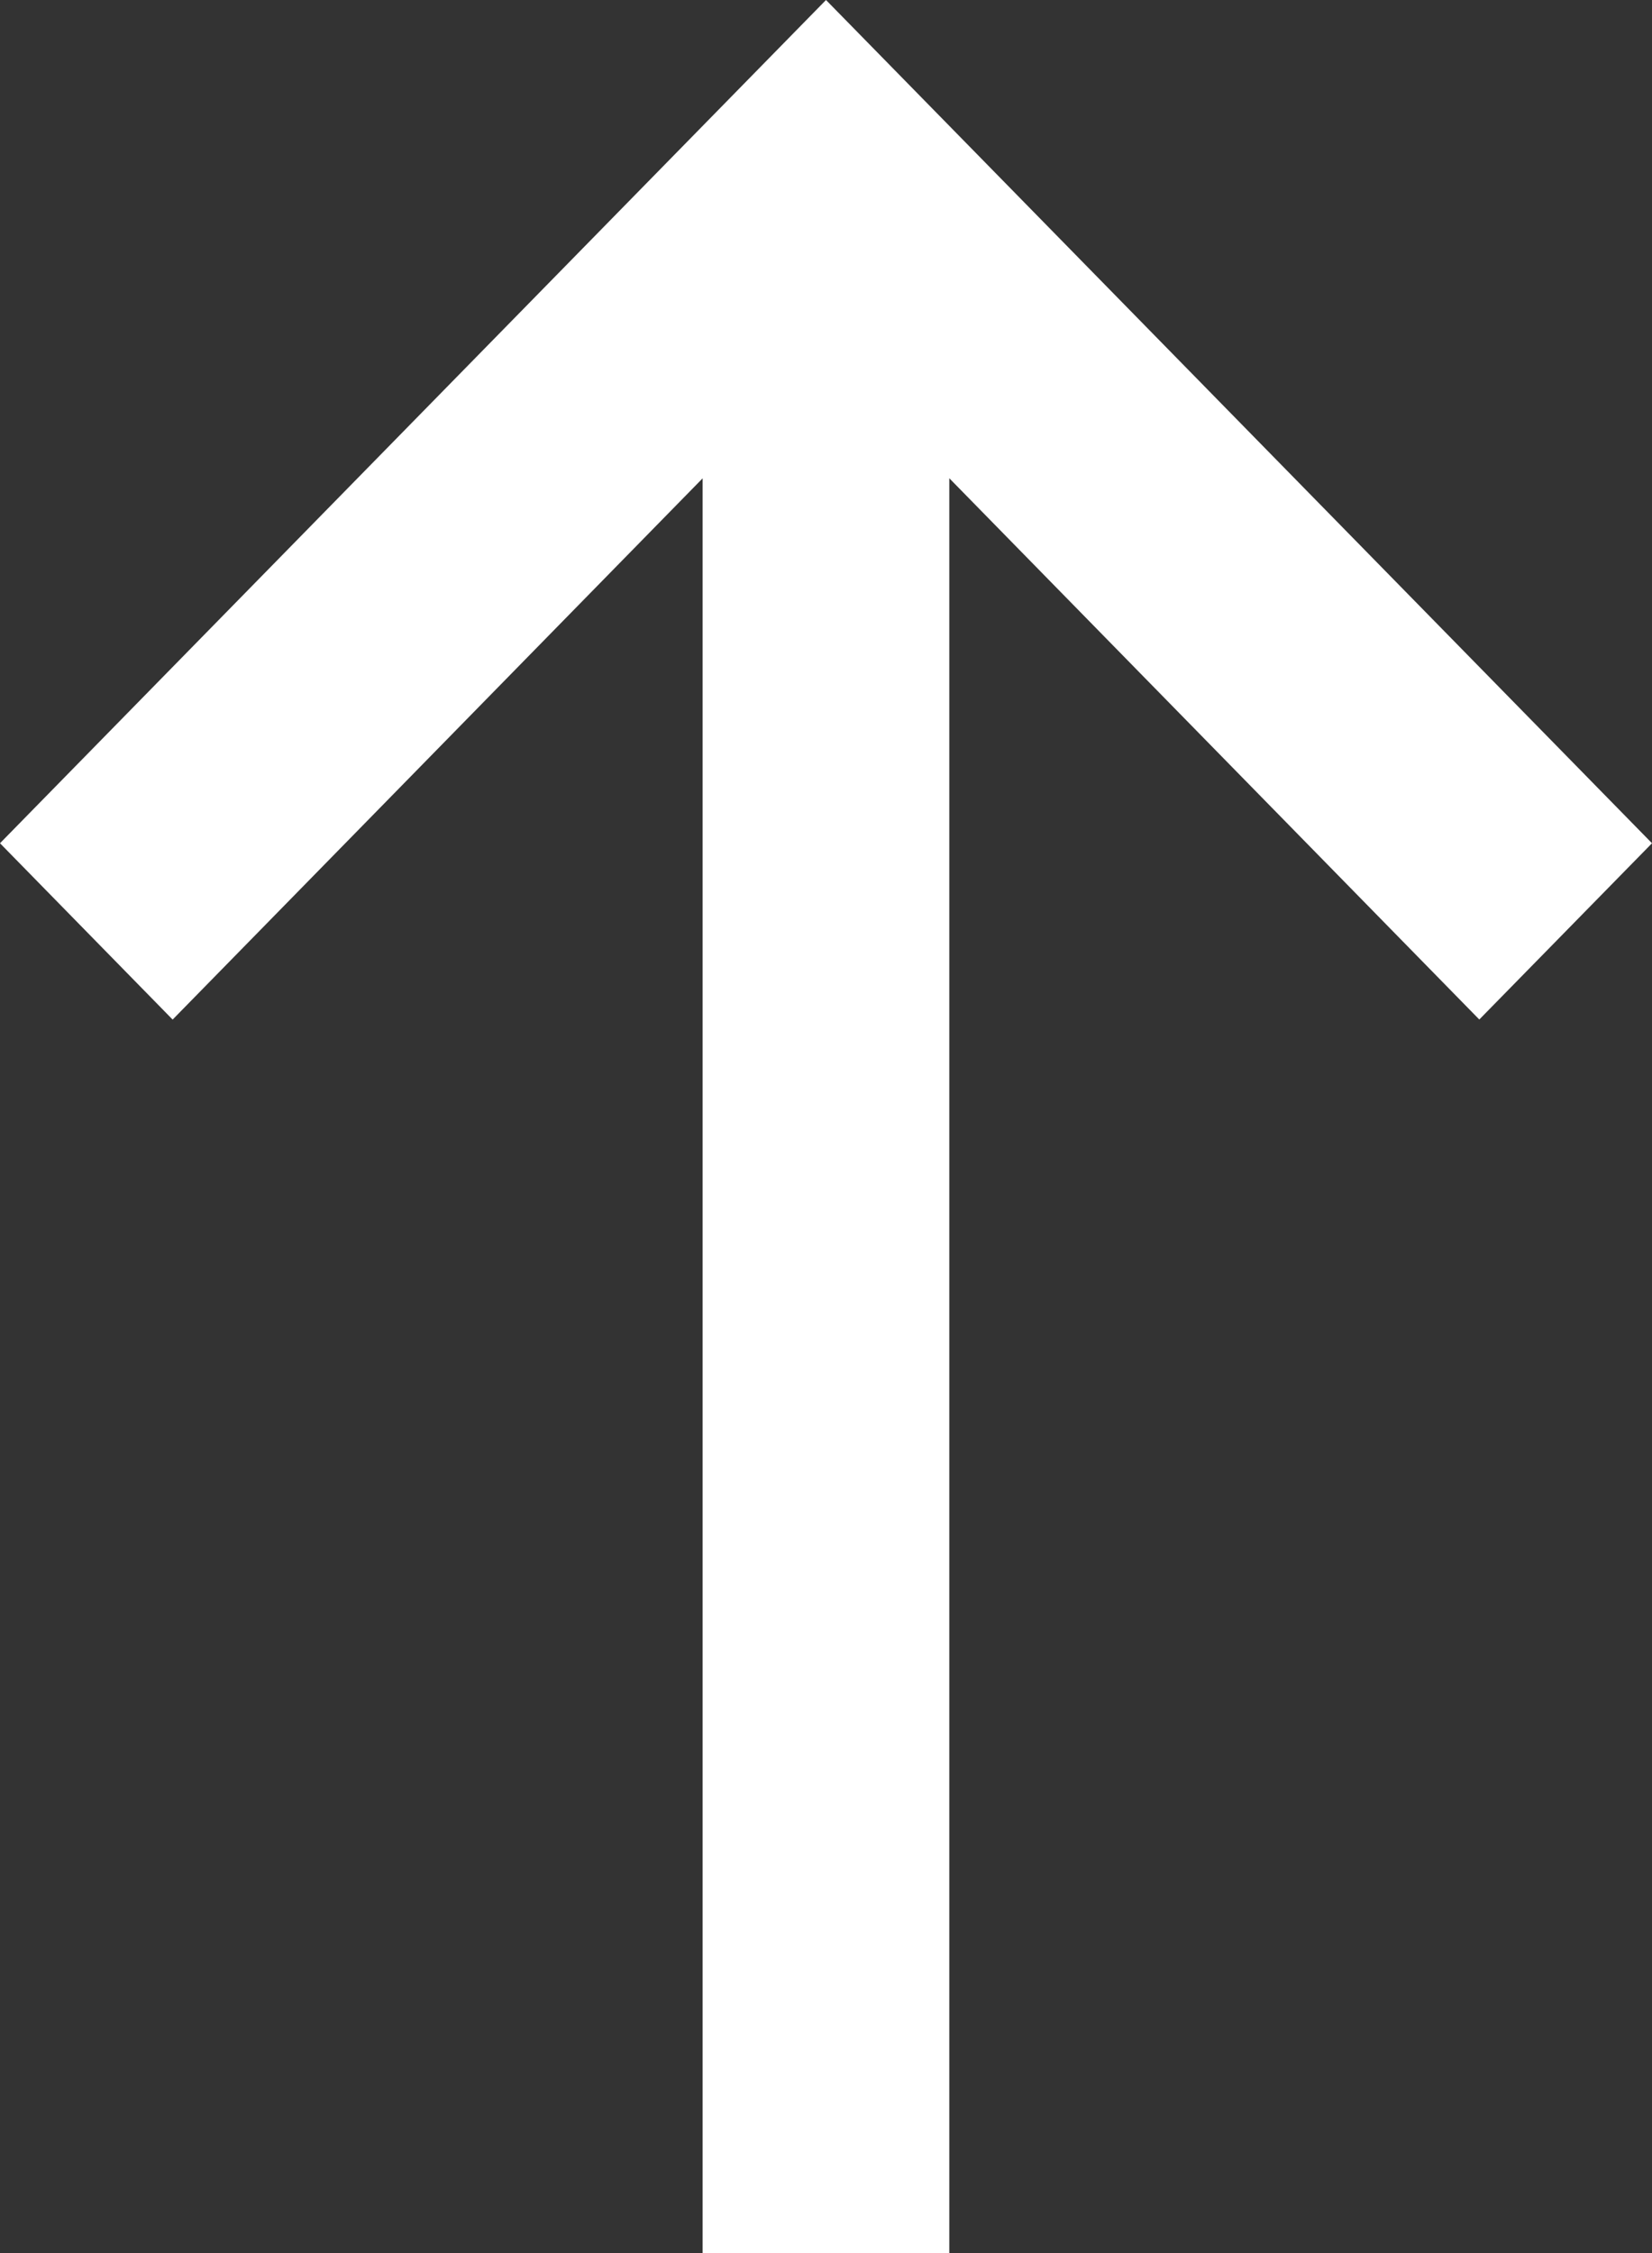 <svg xmlns="http://www.w3.org/2000/svg" width="22" height="30" viewBox="0 0 22 30">
  <rect x="0" y="0" width="22" height="30" fill="#333333" stroke="none"/>
  <path id="arrow-up" d="M41.783,28.924l-7.058,7.207V12.5H31.44V36.132l-7.058-7.207-2.3,2.347,11,11.228,11-11.228Z" transform="translate(44.082 42.5) rotate(180)" fill="#fff"/>
</svg>
